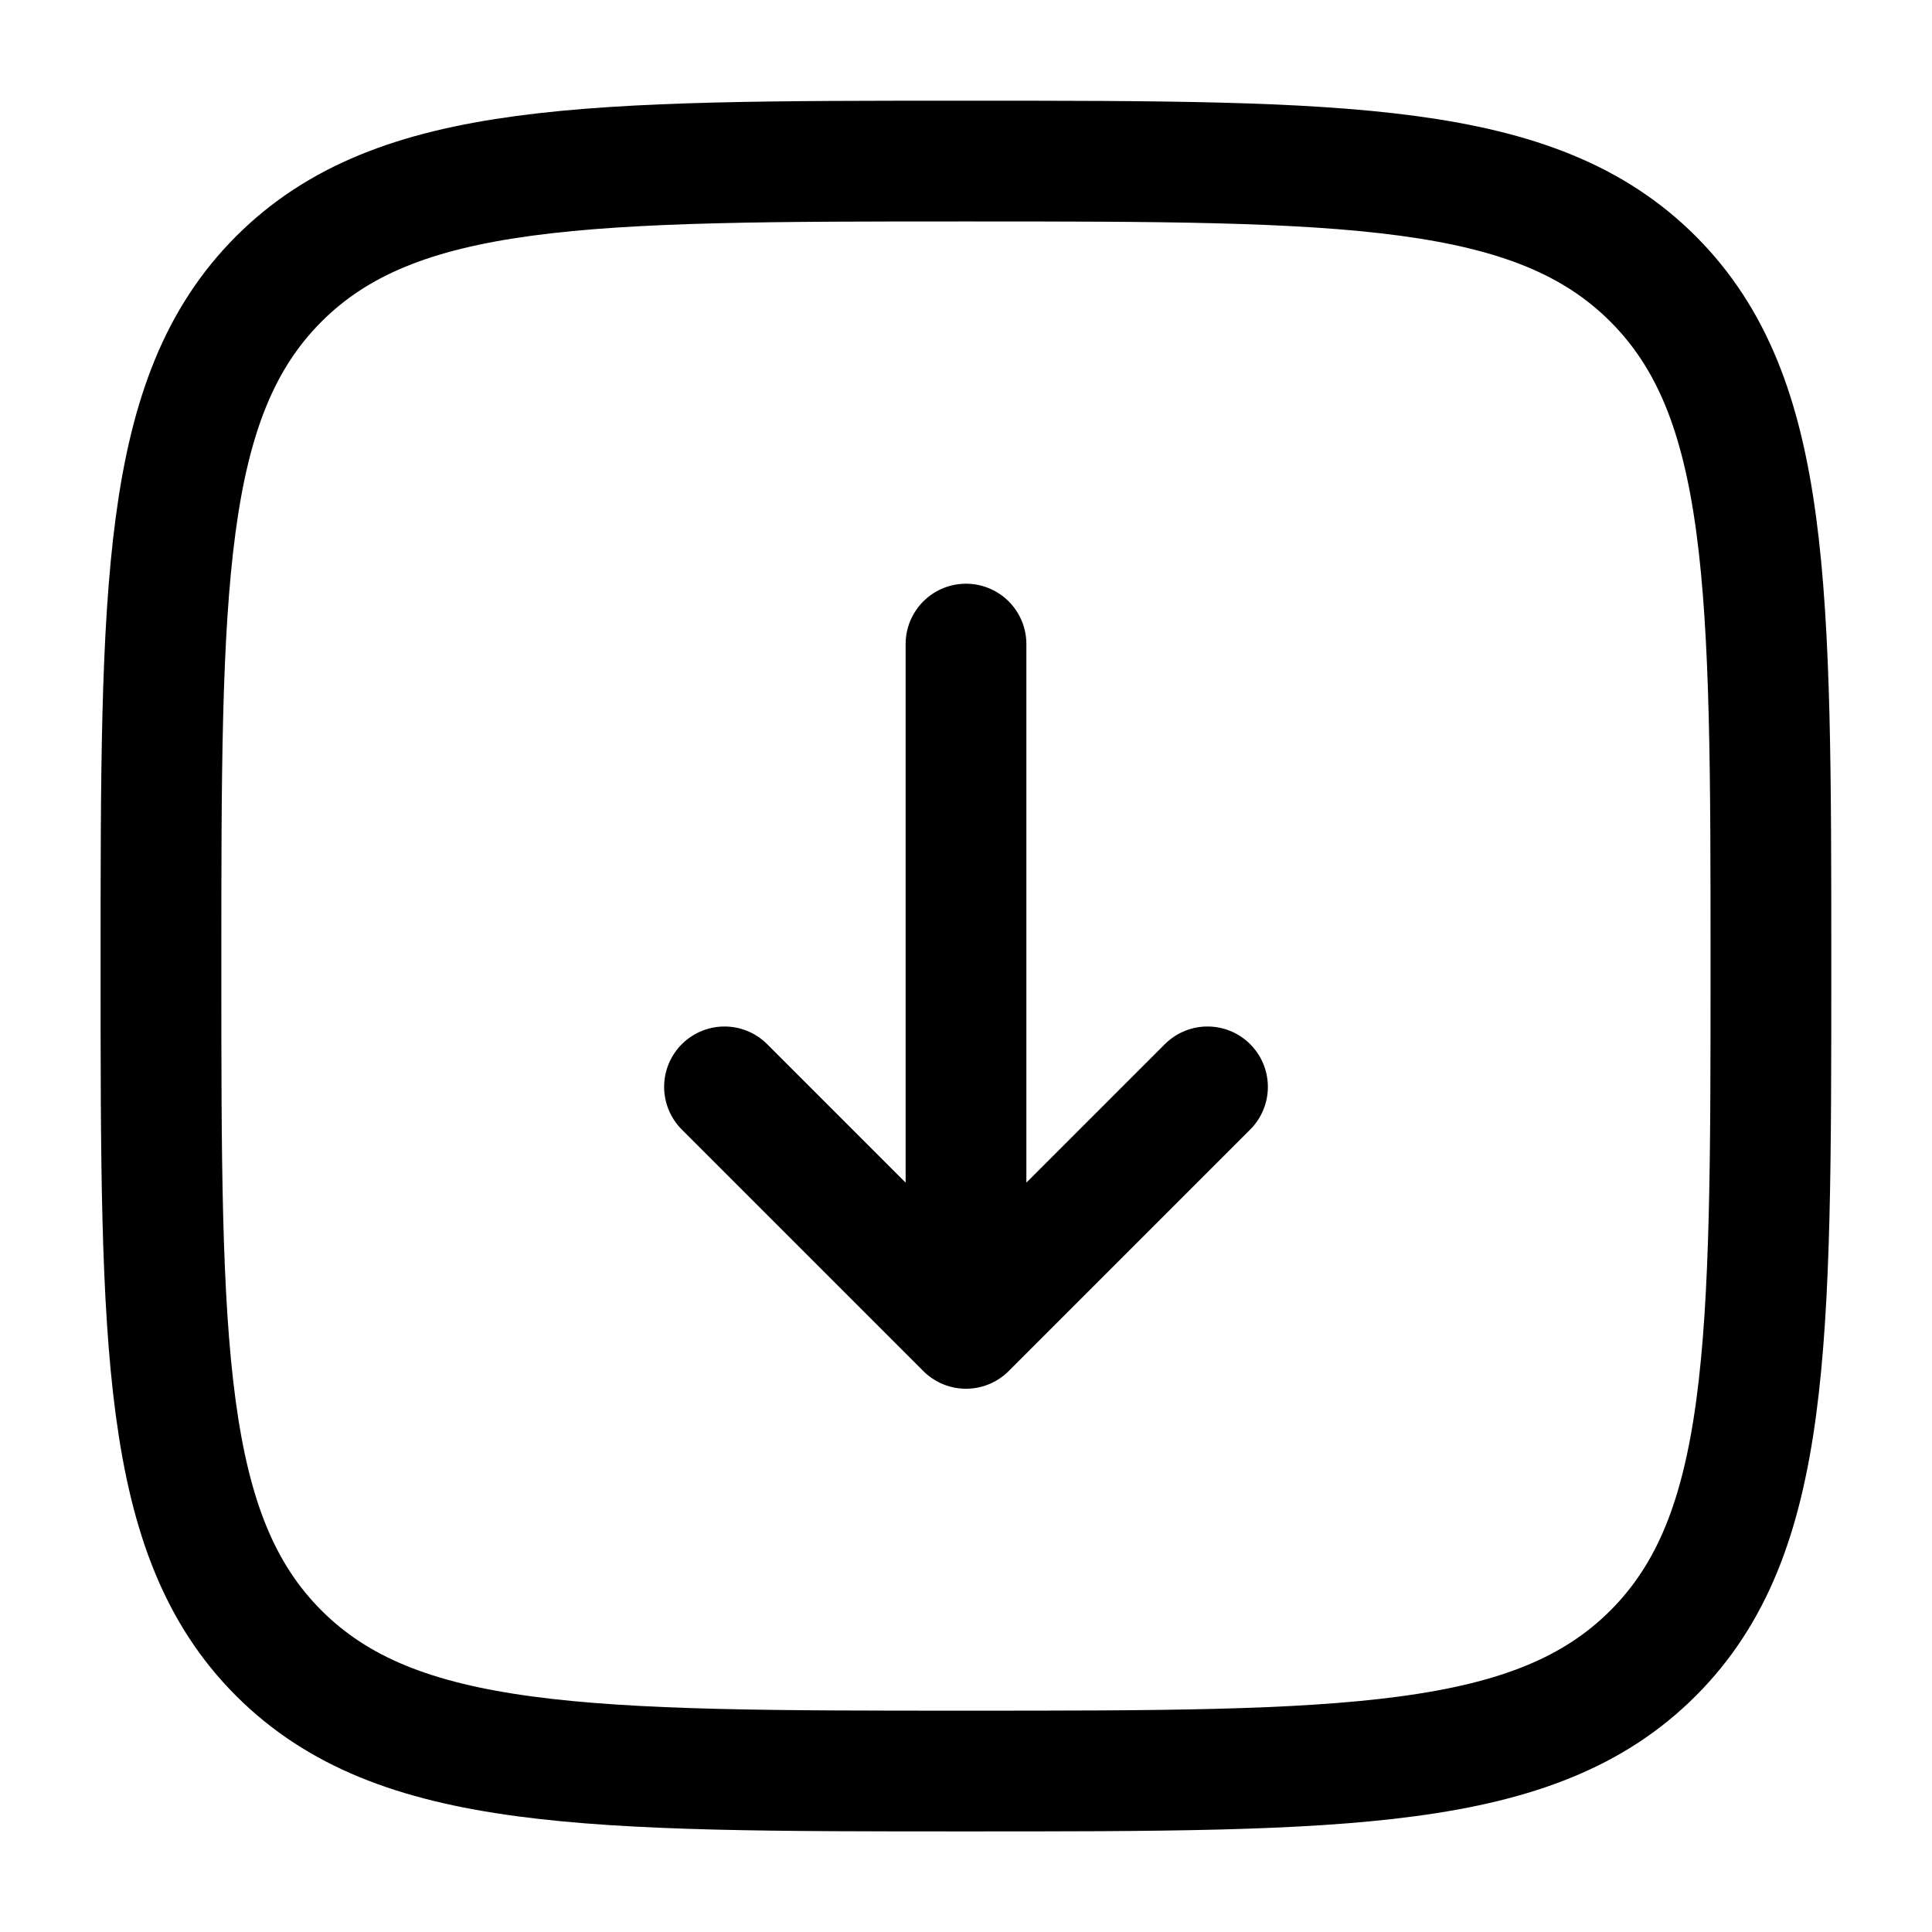 <svg width="1em" height="1em" viewBox="0 0 16 16" fill="none" xmlns="http://www.w3.org/2000/svg">
  <g clip-path="url(#clip0_3144_57790)">
    <path d="M8 5.334L8 11.001M8 11.001L10 9.001M8 11.001L6 9.001" stroke="currentColor"
      stroke-linecap="round" stroke-linejoin="round" />
    <path
      d="M1.333 8.001C1.333 4.858 1.333 3.287 2.309 2.31C3.286 1.334 4.857 1.334 8 1.334C11.142 1.334 12.714 1.334 13.69 2.31C14.666 3.287 14.666 4.858 14.666 8.001C14.666 11.143 14.666 12.715 13.69 13.691C12.714 14.667 11.142 14.667 8 14.667C4.857 14.667 3.286 14.667 2.309 13.691C1.333 12.715 1.333 11.143 1.333 8.001Z"
      stroke="currentColor" stroke-linecap="round" stroke-linejoin="round" />
  </g>
  <defs>
    <clipPath id="clip0_3144_57790">
      <rect width="16" height="16" rx="5" fill="white" />
    </clipPath>
  </defs>
</svg>
  
